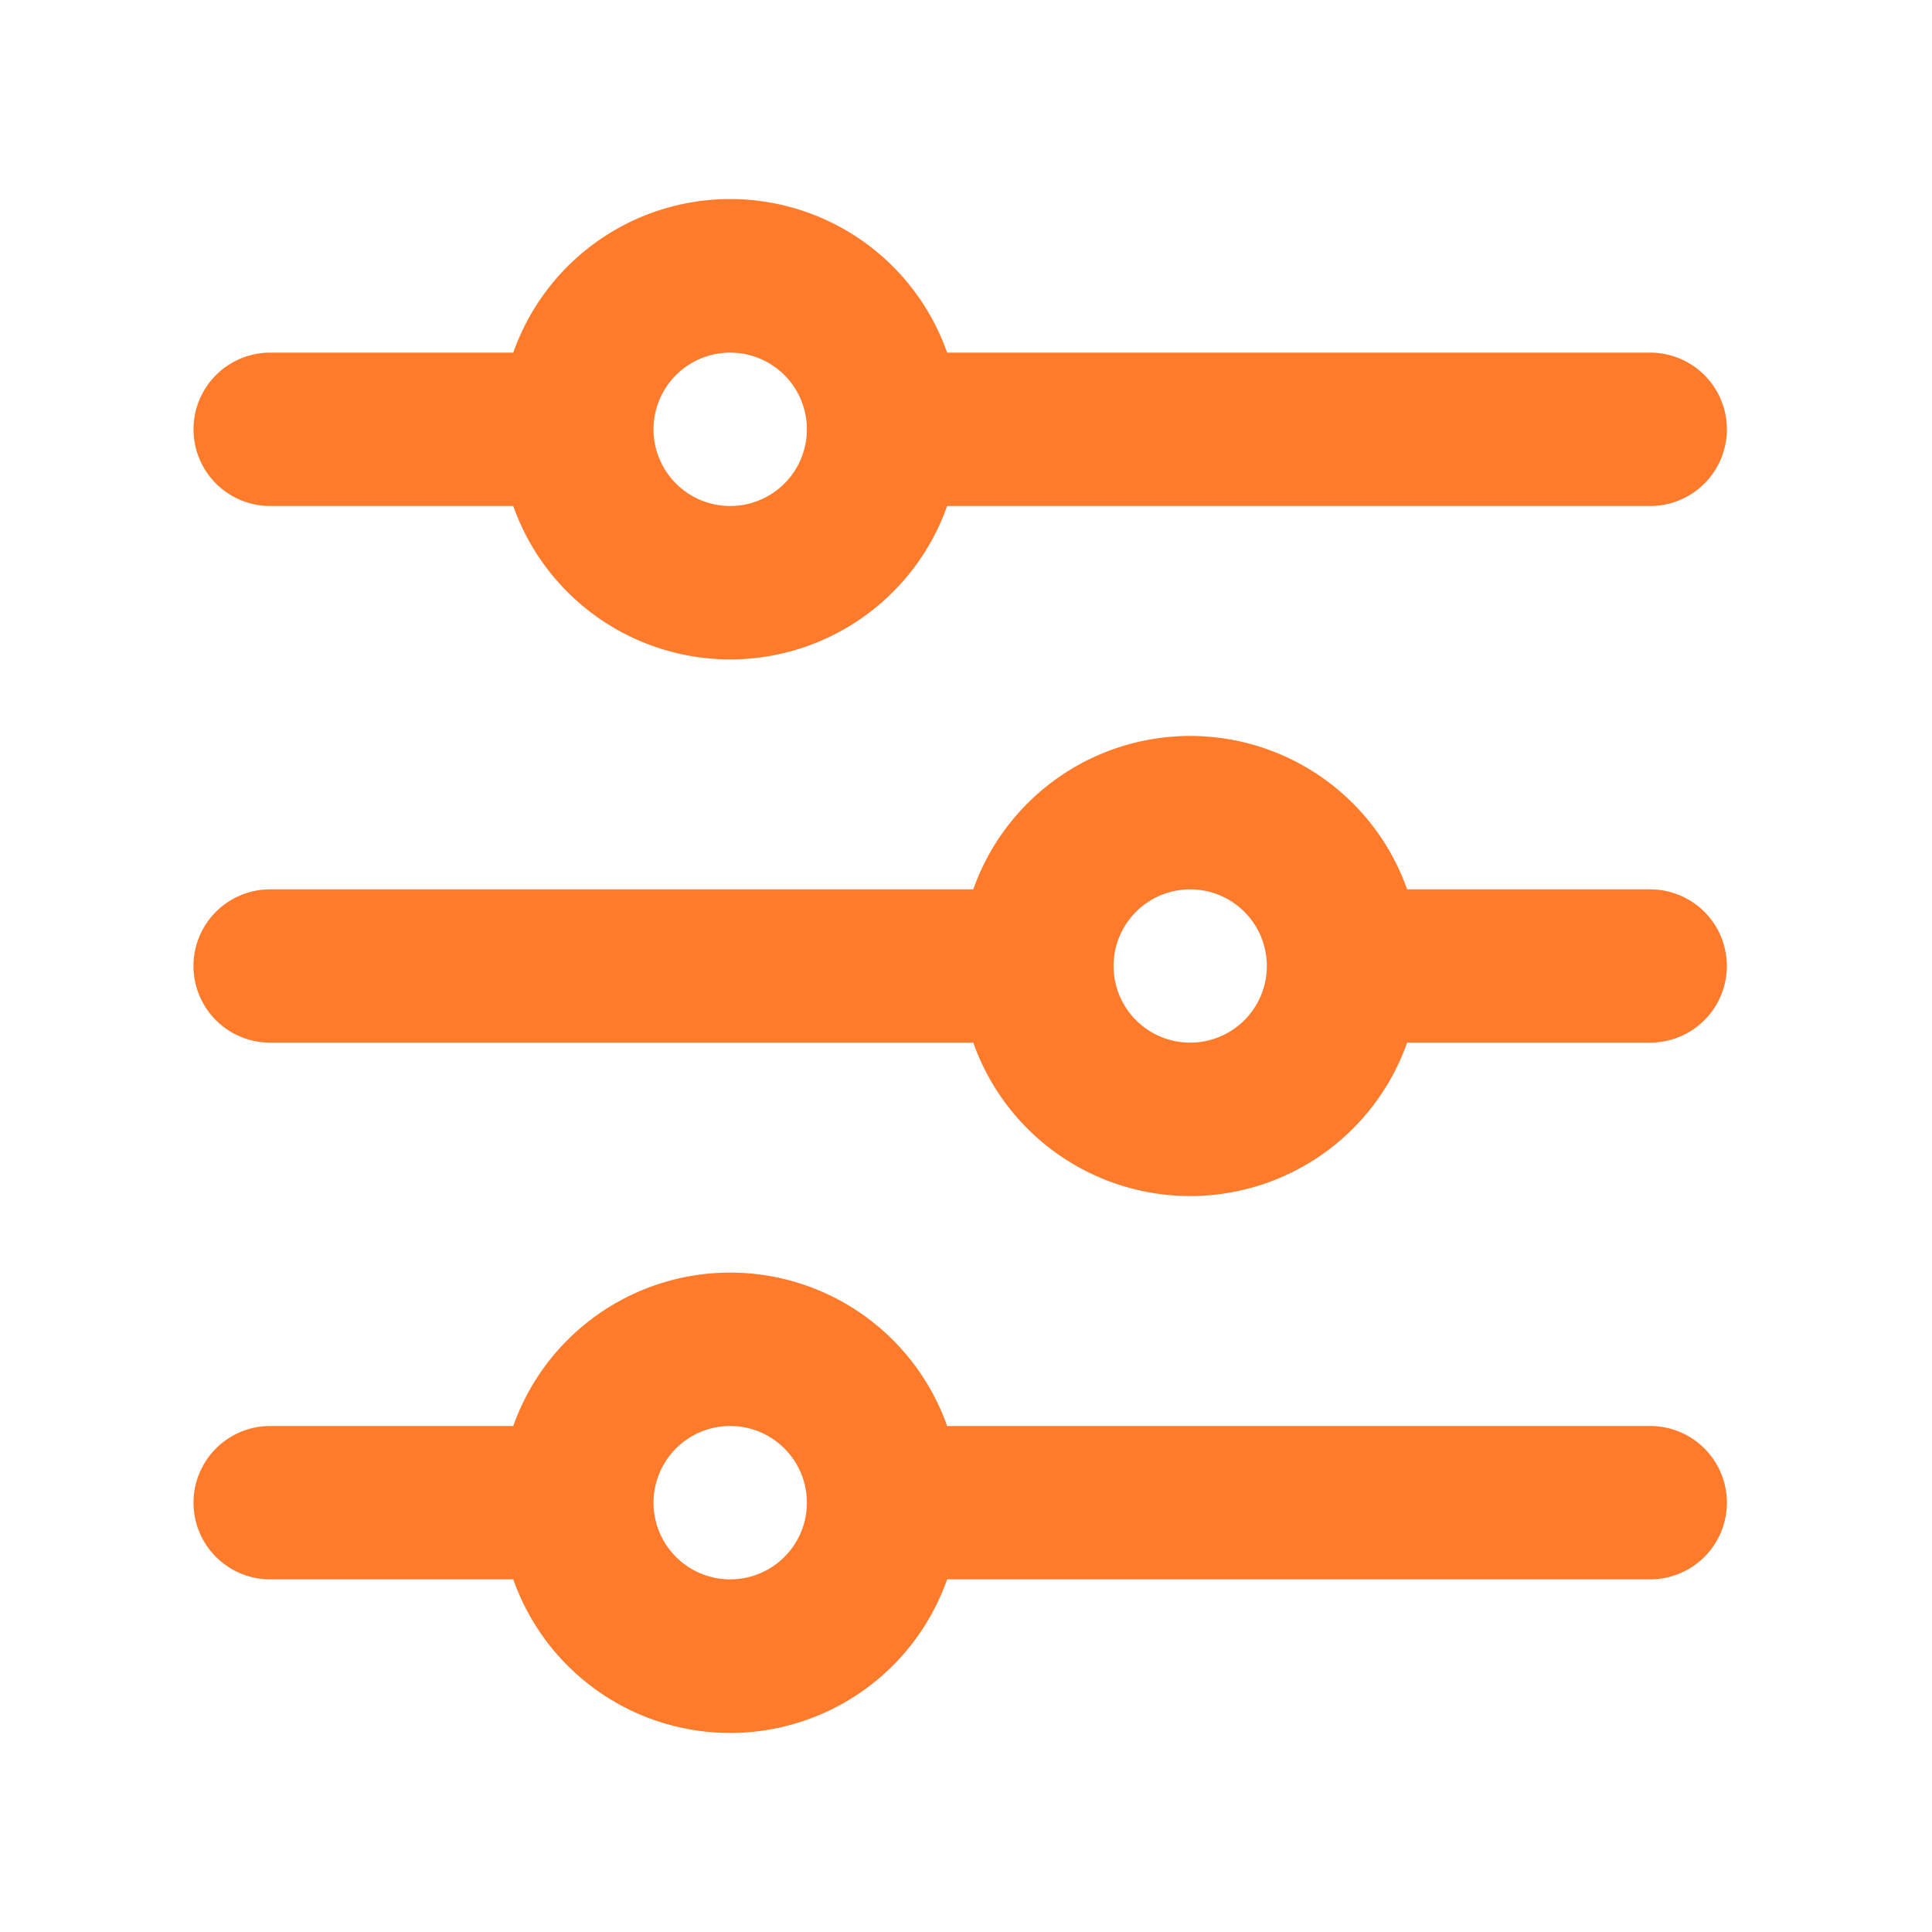 <svg xmlns="http://www.w3.org/2000/svg" width="21" height="21" fill="none" viewBox="0 0 21 21">
  <g clip-path="url(#a)">
    <path fill="#FF7B2C" d="M5.579 15.5a2.501 2.501 0 0 1 4.716 0h7.642a.833.833 0 1 1 0 1.667h-7.642a2.5 2.5 0 0 1-4.716 0H2.937a.833.833 0 1 1 0-1.667h2.642Zm5-5.833a2.501 2.501 0 0 1 4.716 0h2.642a.833.833 0 1 1 0 1.666h-2.642a2.501 2.501 0 0 1-4.716 0H2.936a.833.833 0 0 1 0-1.666h7.642Zm-5-5.834a2.5 2.5 0 0 1 4.716 0h7.642a.833.833 0 1 1 0 1.667h-7.642a2.501 2.501 0 0 1-4.716 0H2.937a.833.833 0 0 1 0-1.667h2.642ZM7.937 5.5a.833.833 0 1 0 0-1.667.833.833 0 0 0 0 1.667Zm5 5.833a.833.833 0 1 0 0-1.666.833.833 0 0 0 0 1.666Zm-5 5.834a.833.833 0 1 0 0-1.667.833.833 0 0 0 0 1.667Z"/>
  </g>
  <defs>
    <clipPath id="a">
      <path fill="#fff" d="M0 0h20v20H0z" transform="translate(.437 .5)"/>
    </clipPath>
  </defs>
</svg>
